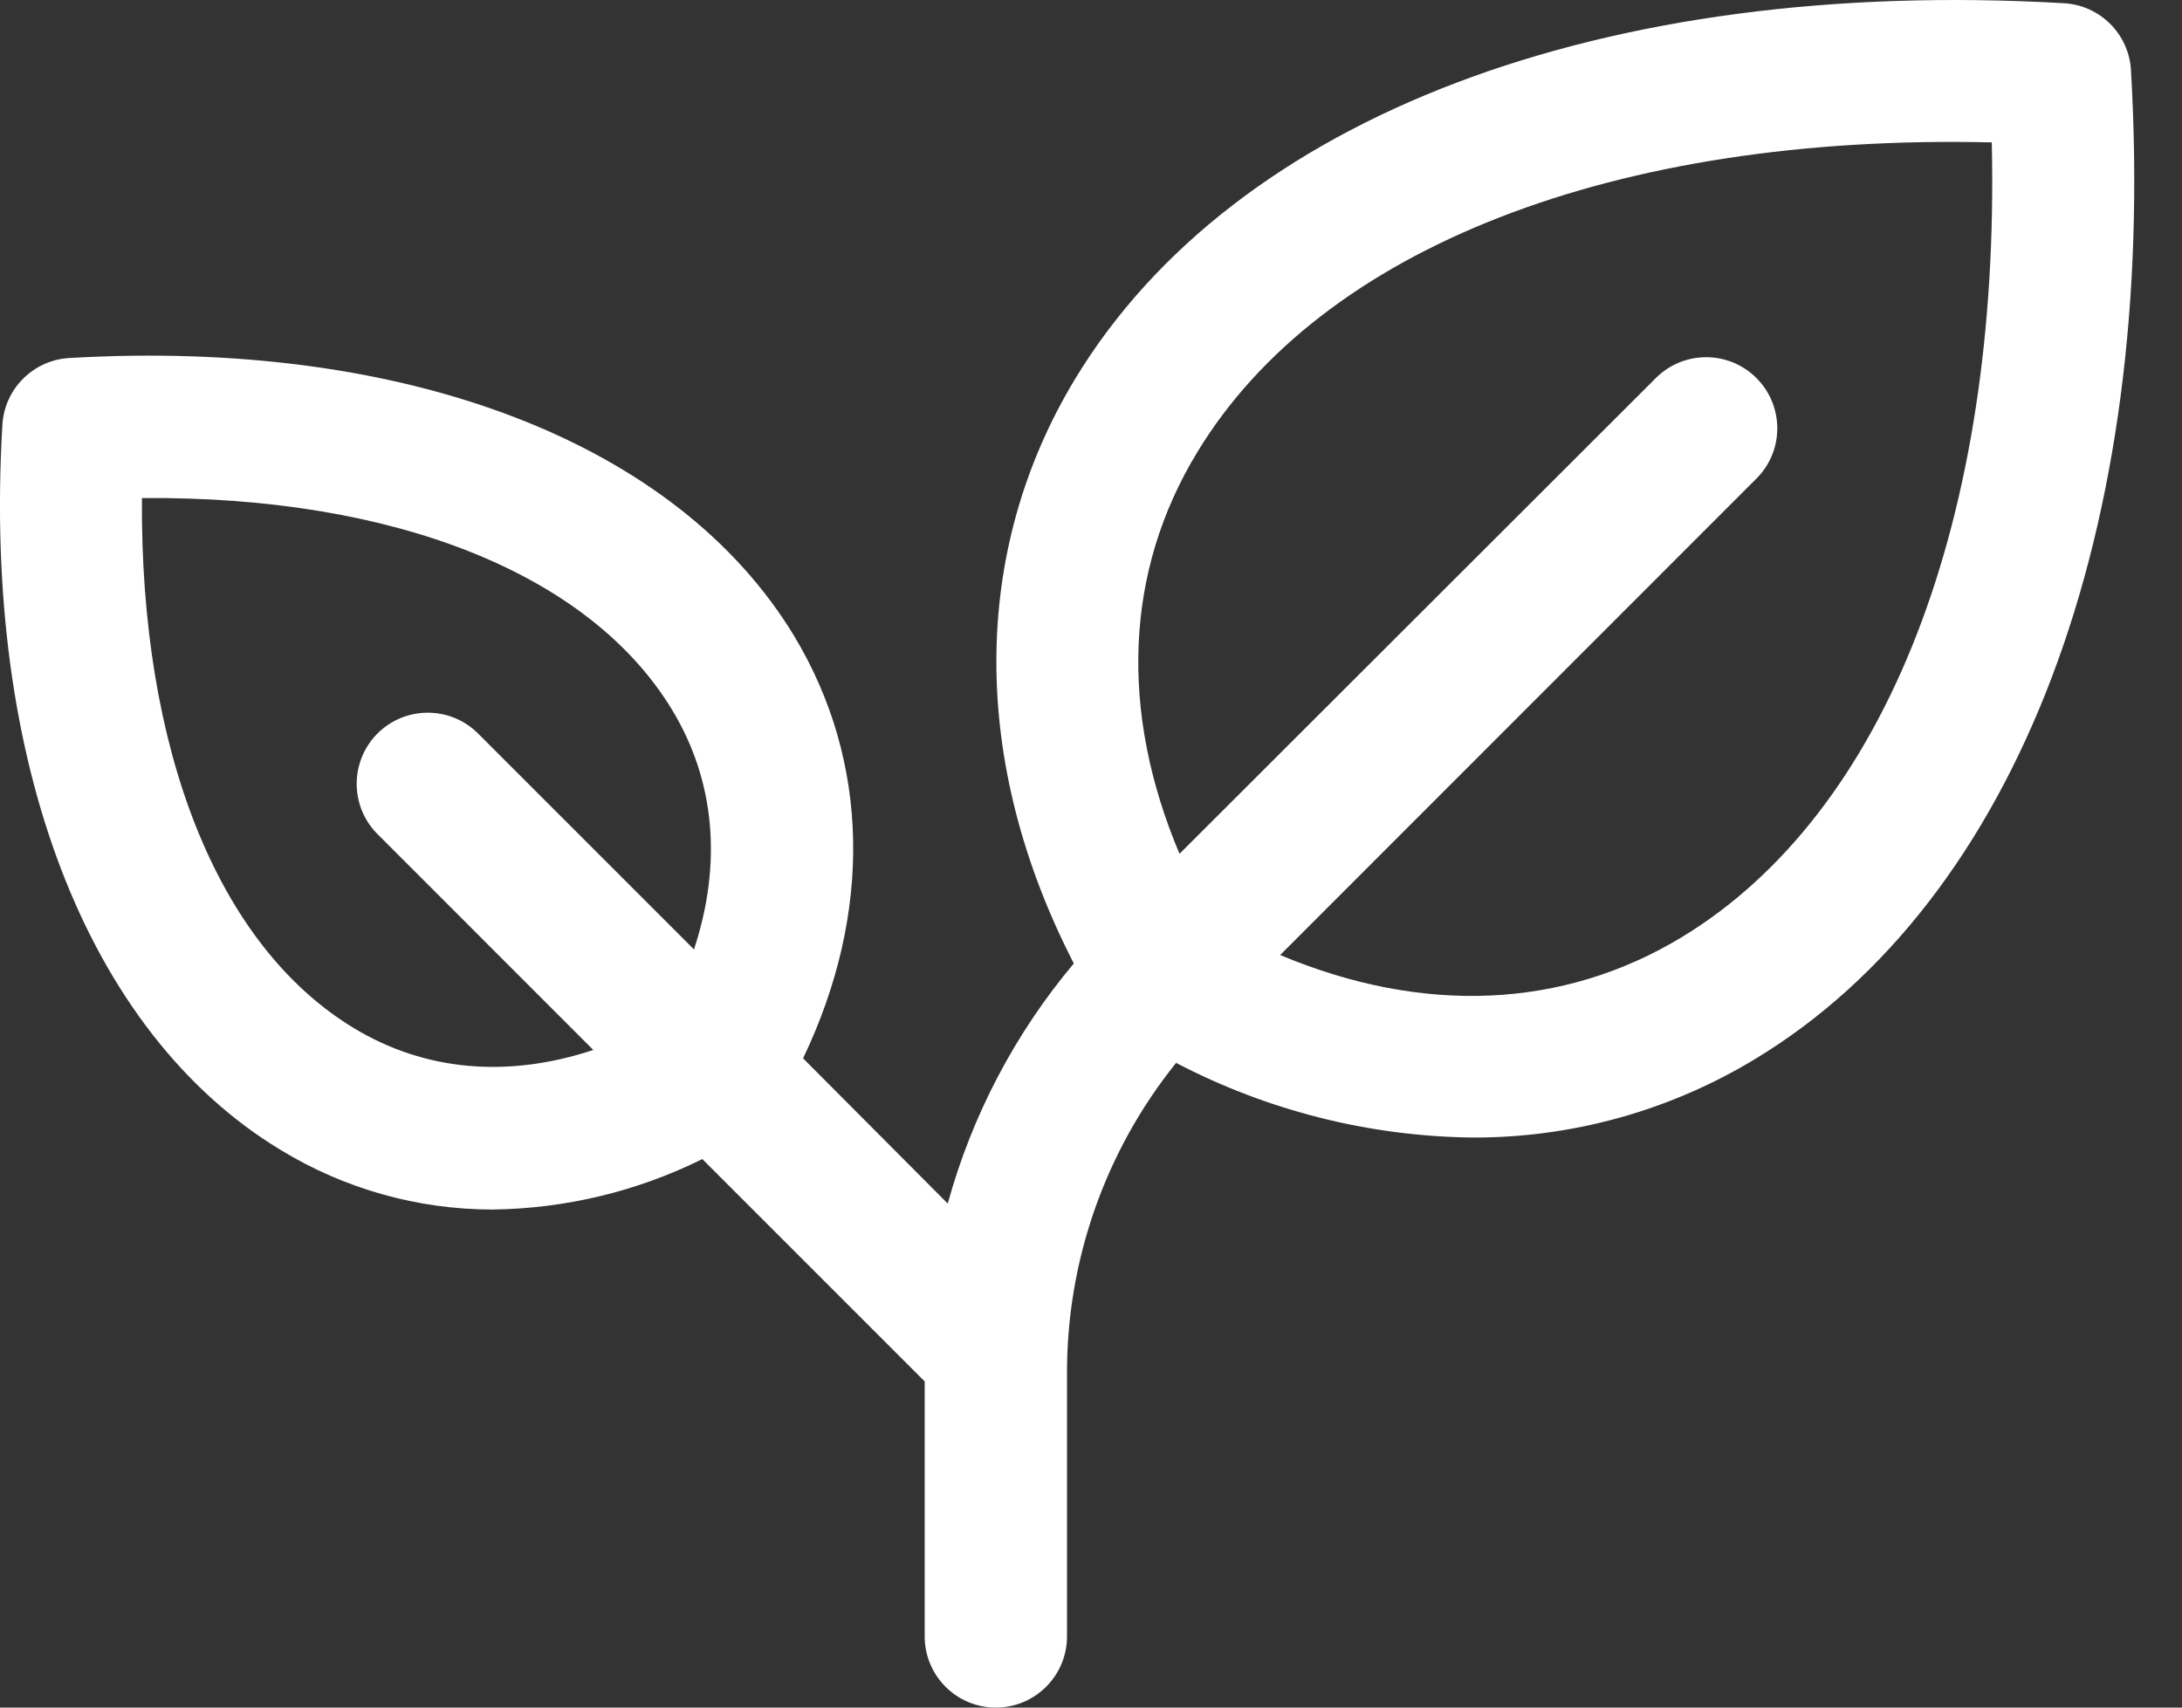 <svg width="23" height="18" viewBox="0 0 23 18" fill="none" xmlns="http://www.w3.org/2000/svg">
<rect x="0" y="0" width="23" height="18" fill="#333333" stroke="none"/>
<path fill-rule="evenodd" clip-rule="evenodd" d="M22.462 0.739C22.44 0.359 22.137 0.056 21.757 0.034C16.905 -0.247 13.008 1.228 11.334 3.992C10.227 5.82 10.229 8.039 11.319 10.156C10.699 10.894 10.246 11.757 9.99 12.687L8.465 11.156C9.198 9.625 9.17 8.029 8.371 6.704C7.134 4.661 4.277 3.566 0.73 3.774C0.35 3.796 0.047 4.099 0.025 4.479C-0.184 8.026 0.912 10.882 2.955 12.12C3.629 12.532 4.404 12.75 5.194 12.75C5.961 12.74 6.716 12.559 7.403 12.218L9.747 14.562V17.25C9.747 17.664 10.082 18 10.497 18C10.911 18 11.247 17.664 11.247 17.25V14.485C11.243 13.292 11.649 12.134 12.397 11.204C13.362 11.708 14.431 11.978 15.52 11.991C16.572 11.995 17.605 11.707 18.504 11.161C21.268 9.488 22.747 5.592 22.462 0.739ZM3.729 10.837C2.29 9.966 1.477 7.905 1.496 5.25C4.151 5.227 6.213 6.044 7.084 7.482C7.539 8.232 7.613 9.107 7.315 10.008L5.026 7.719C4.731 7.439 4.267 7.445 3.979 7.732C3.692 8.02 3.686 8.484 3.966 8.779L6.254 11.068C5.353 11.366 4.48 11.292 3.729 10.837ZM17.727 9.879C16.471 10.639 14.994 10.697 13.494 10.067L18.527 5.032C18.808 4.737 18.802 4.273 18.514 3.985C18.227 3.697 17.762 3.692 17.467 3.972L12.433 9C11.799 7.5 11.856 6.022 12.62 4.767C13.927 2.61 17.026 1.408 20.995 1.501C21.085 5.469 19.885 8.572 17.727 9.879Z" fill="white"/>
</svg>
